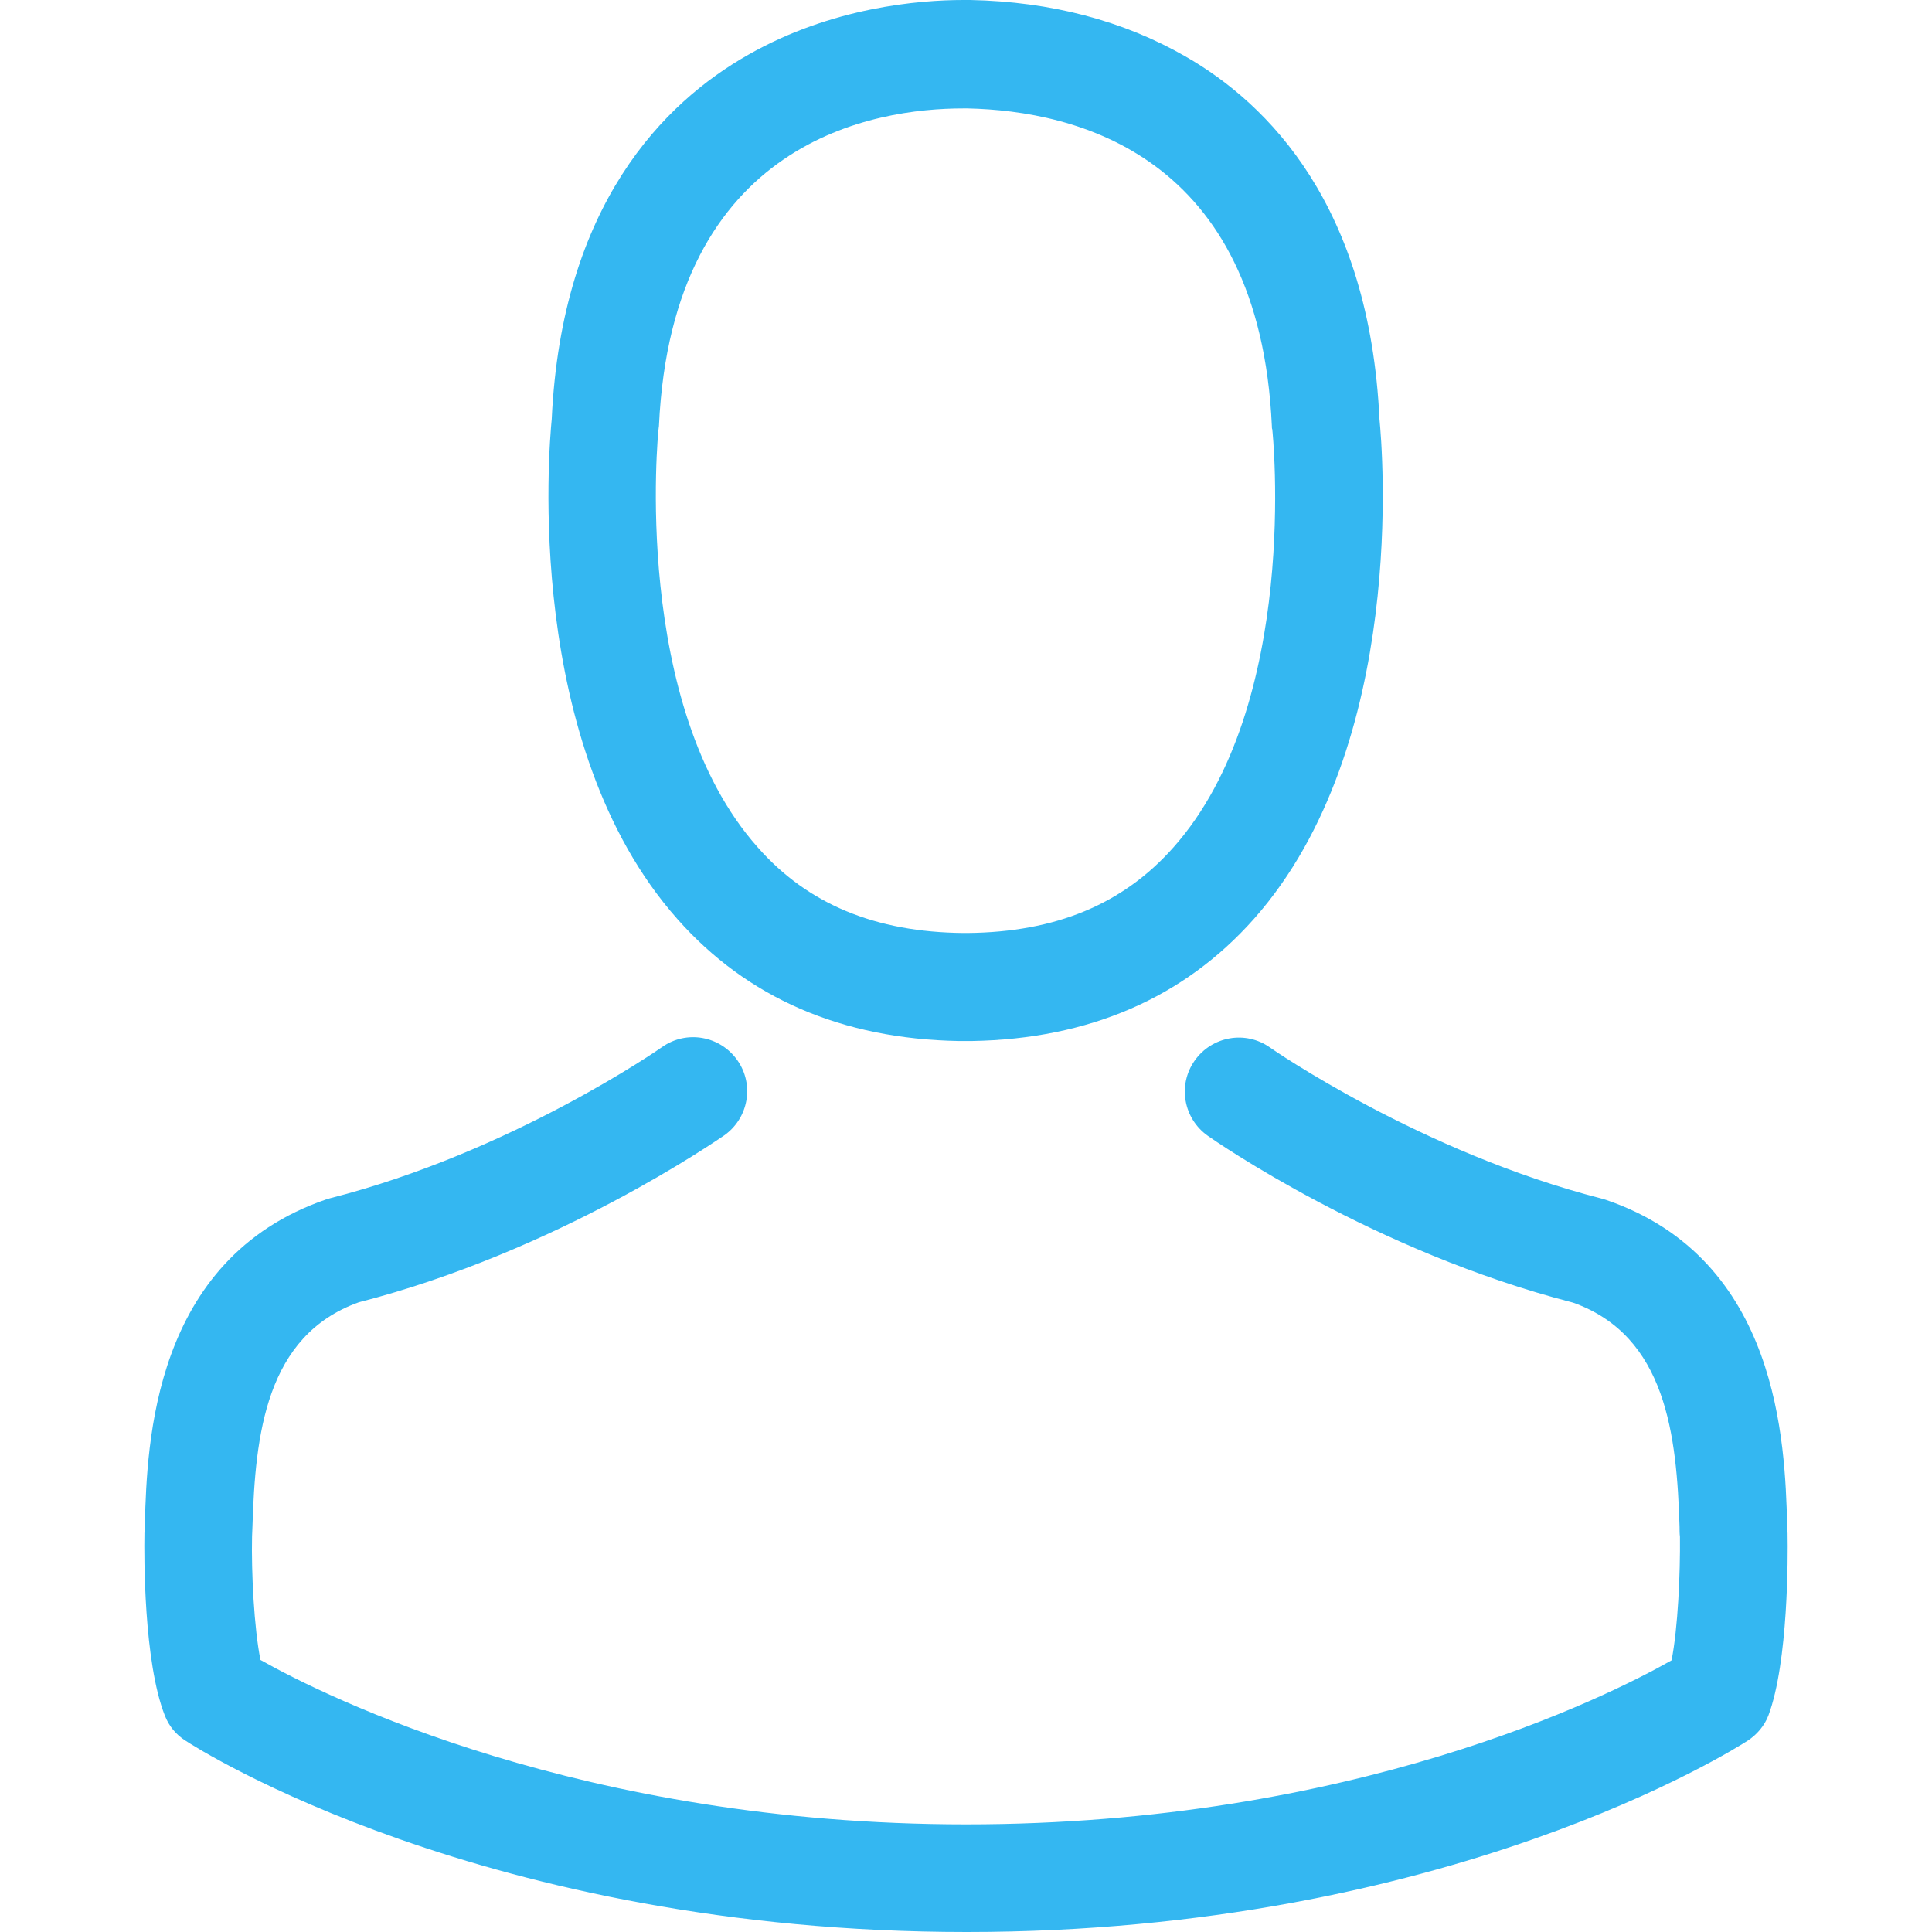 <?xml version="1.0"?>
<svg xmlns="http://www.w3.org/2000/svg" xmlns:xlink="http://www.w3.org/1999/xlink" version="1.1" id="Capa_1" x="0px" y="0px" viewBox="0 0 482.9 482.9" style="enable-background:new 0 0 482.9 482.9;" xml:space="preserve" width="512px" height="512px"><g><g>
	<g>
		<path d="M239.7,260.2c0.5,0,1,0,1.6,0c0.2,0,0.4,0,0.6,0c0.3,0,0.7,0,1,0c29.3-0.5,53-10.8,70.5-30.5    c38.5-43.4,32.1-117.8,31.4-124.9c-2.5-53.3-27.7-78.8-48.5-90.7C280.8,5.2,262.7,0.4,242.5,0h-0.7c-0.1,0-0.3,0-0.4,0h-0.6    c-11.1,0-32.9,1.8-53.8,13.7c-21,11.9-46.6,37.4-49.1,91.1c-0.7,7.1-7.1,81.5,31.4,124.9C186.7,249.4,210.4,259.7,239.7,260.2z     M164.6,107.3c0-0.3,0.1-0.6,0.1-0.8c3.3-71.7,54.2-79.4,76-79.4h0.4c0.2,0,0.5,0,0.8,0c27,0.6,72.9,11.6,76,79.4    c0,0.3,0,0.6,0.1,0.8c0.1,0.7,7.1,68.7-24.7,104.5c-12.6,14.2-29.4,21.2-51.5,21.4c-0.2,0-0.3,0-0.5,0l0,0c-0.2,0-0.3,0-0.5,0    c-22-0.2-38.9-7.2-51.4-21.4C157.7,176.2,164.5,107.9,164.6,107.3z" data-original="#000000" class="active-path" data-old_color="#000000" fill="#34B7F1"/>
		<path d="M446.8,383.6c0-0.1,0-0.2,0-0.3c0-0.8-0.1-1.6-0.1-2.5c-0.6-19.8-1.9-66.1-45.3-80.9c-0.3-0.1-0.7-0.2-1-0.3    c-45.1-11.5-82.6-37.5-83-37.8c-6.1-4.3-14.5-2.8-18.8,3.3c-4.3,6.1-2.8,14.5,3.3,18.8c1.7,1.2,41.5,28.9,91.3,41.7    c23.3,8.3,25.9,33.2,26.6,56c0,0.9,0,1.7,0.1,2.5c0.1,9-0.5,22.9-2.1,30.9c-16.2,9.2-79.7,41-176.3,41    c-96.2,0-160.1-31.9-176.4-41.1c-1.6-8-2.3-21.9-2.1-30.9c0-0.8,0.1-1.6,0.1-2.5c0.7-22.8,3.3-47.7,26.6-56    c49.8-12.8,89.6-40.6,91.3-41.7c6.1-4.3,7.6-12.7,3.3-18.8c-4.3-6.1-12.7-7.6-18.8-3.3c-0.4,0.3-37.7,26.3-83,37.8    c-0.4,0.1-0.7,0.2-1,0.3c-43.4,14.9-44.7,61.2-45.3,80.9c0,0.9,0,1.7-0.1,2.5c0,0.1,0,0.2,0,0.3c-0.1,5.2-0.2,31.9,5.1,45.3    c1,2.6,2.8,4.8,5.2,6.3c3,2,74.9,47.8,195.2,47.8s192.2-45.9,195.2-47.8c2.3-1.5,4.2-3.7,5.2-6.3    C447,415.5,446.9,388.8,446.8,383.6z" data-original="#000000" class="active-path" data-old_color="#000000" fill="#34B7F1"/>
	</g>
</g></g> </svg>
